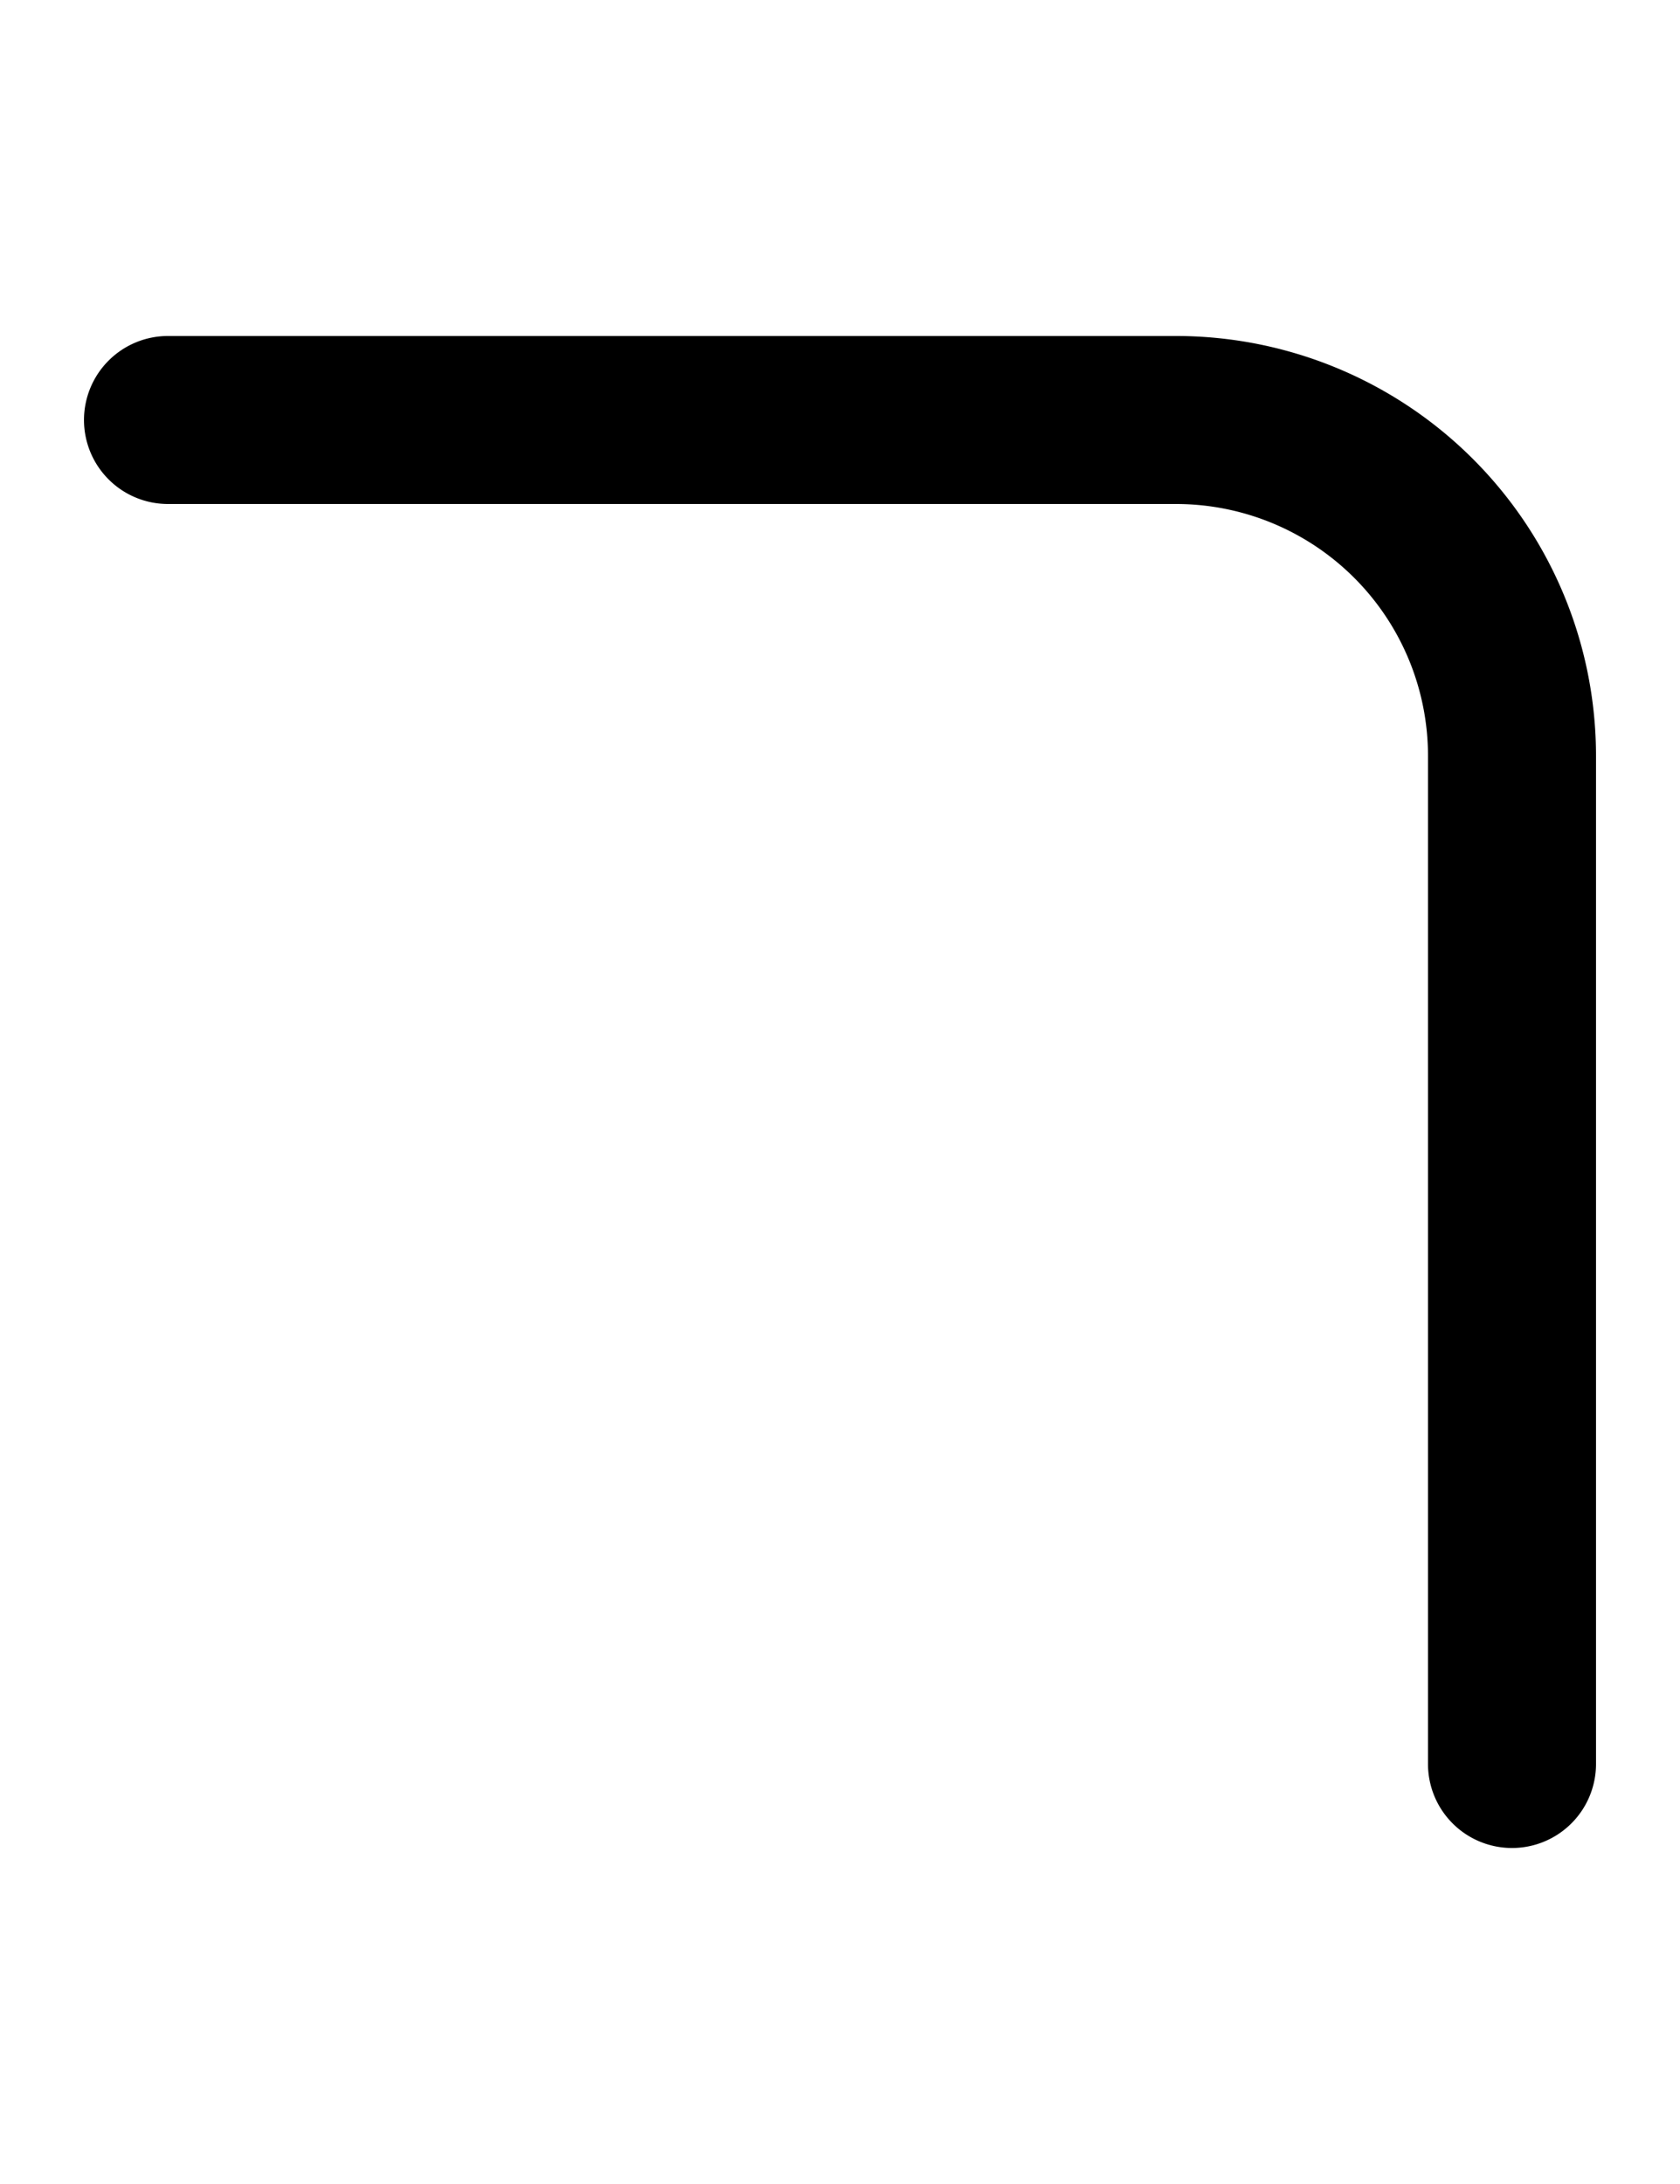 <svg width="500" height="650" xmlns="http://www.w3.org/2000/svg">
    <path
        d="M 450,550 A 25,25 0 0 1 425,525 V 225 A 75,75 0 0 0 350,150 H 50 A 25,25 0 0 1 25,125 25,25 0 0 1 50,100 h 300 a 125,125 0 0 1 125,125 v 300 a 25,25 0 0 1 -25,25 z" />
</svg>